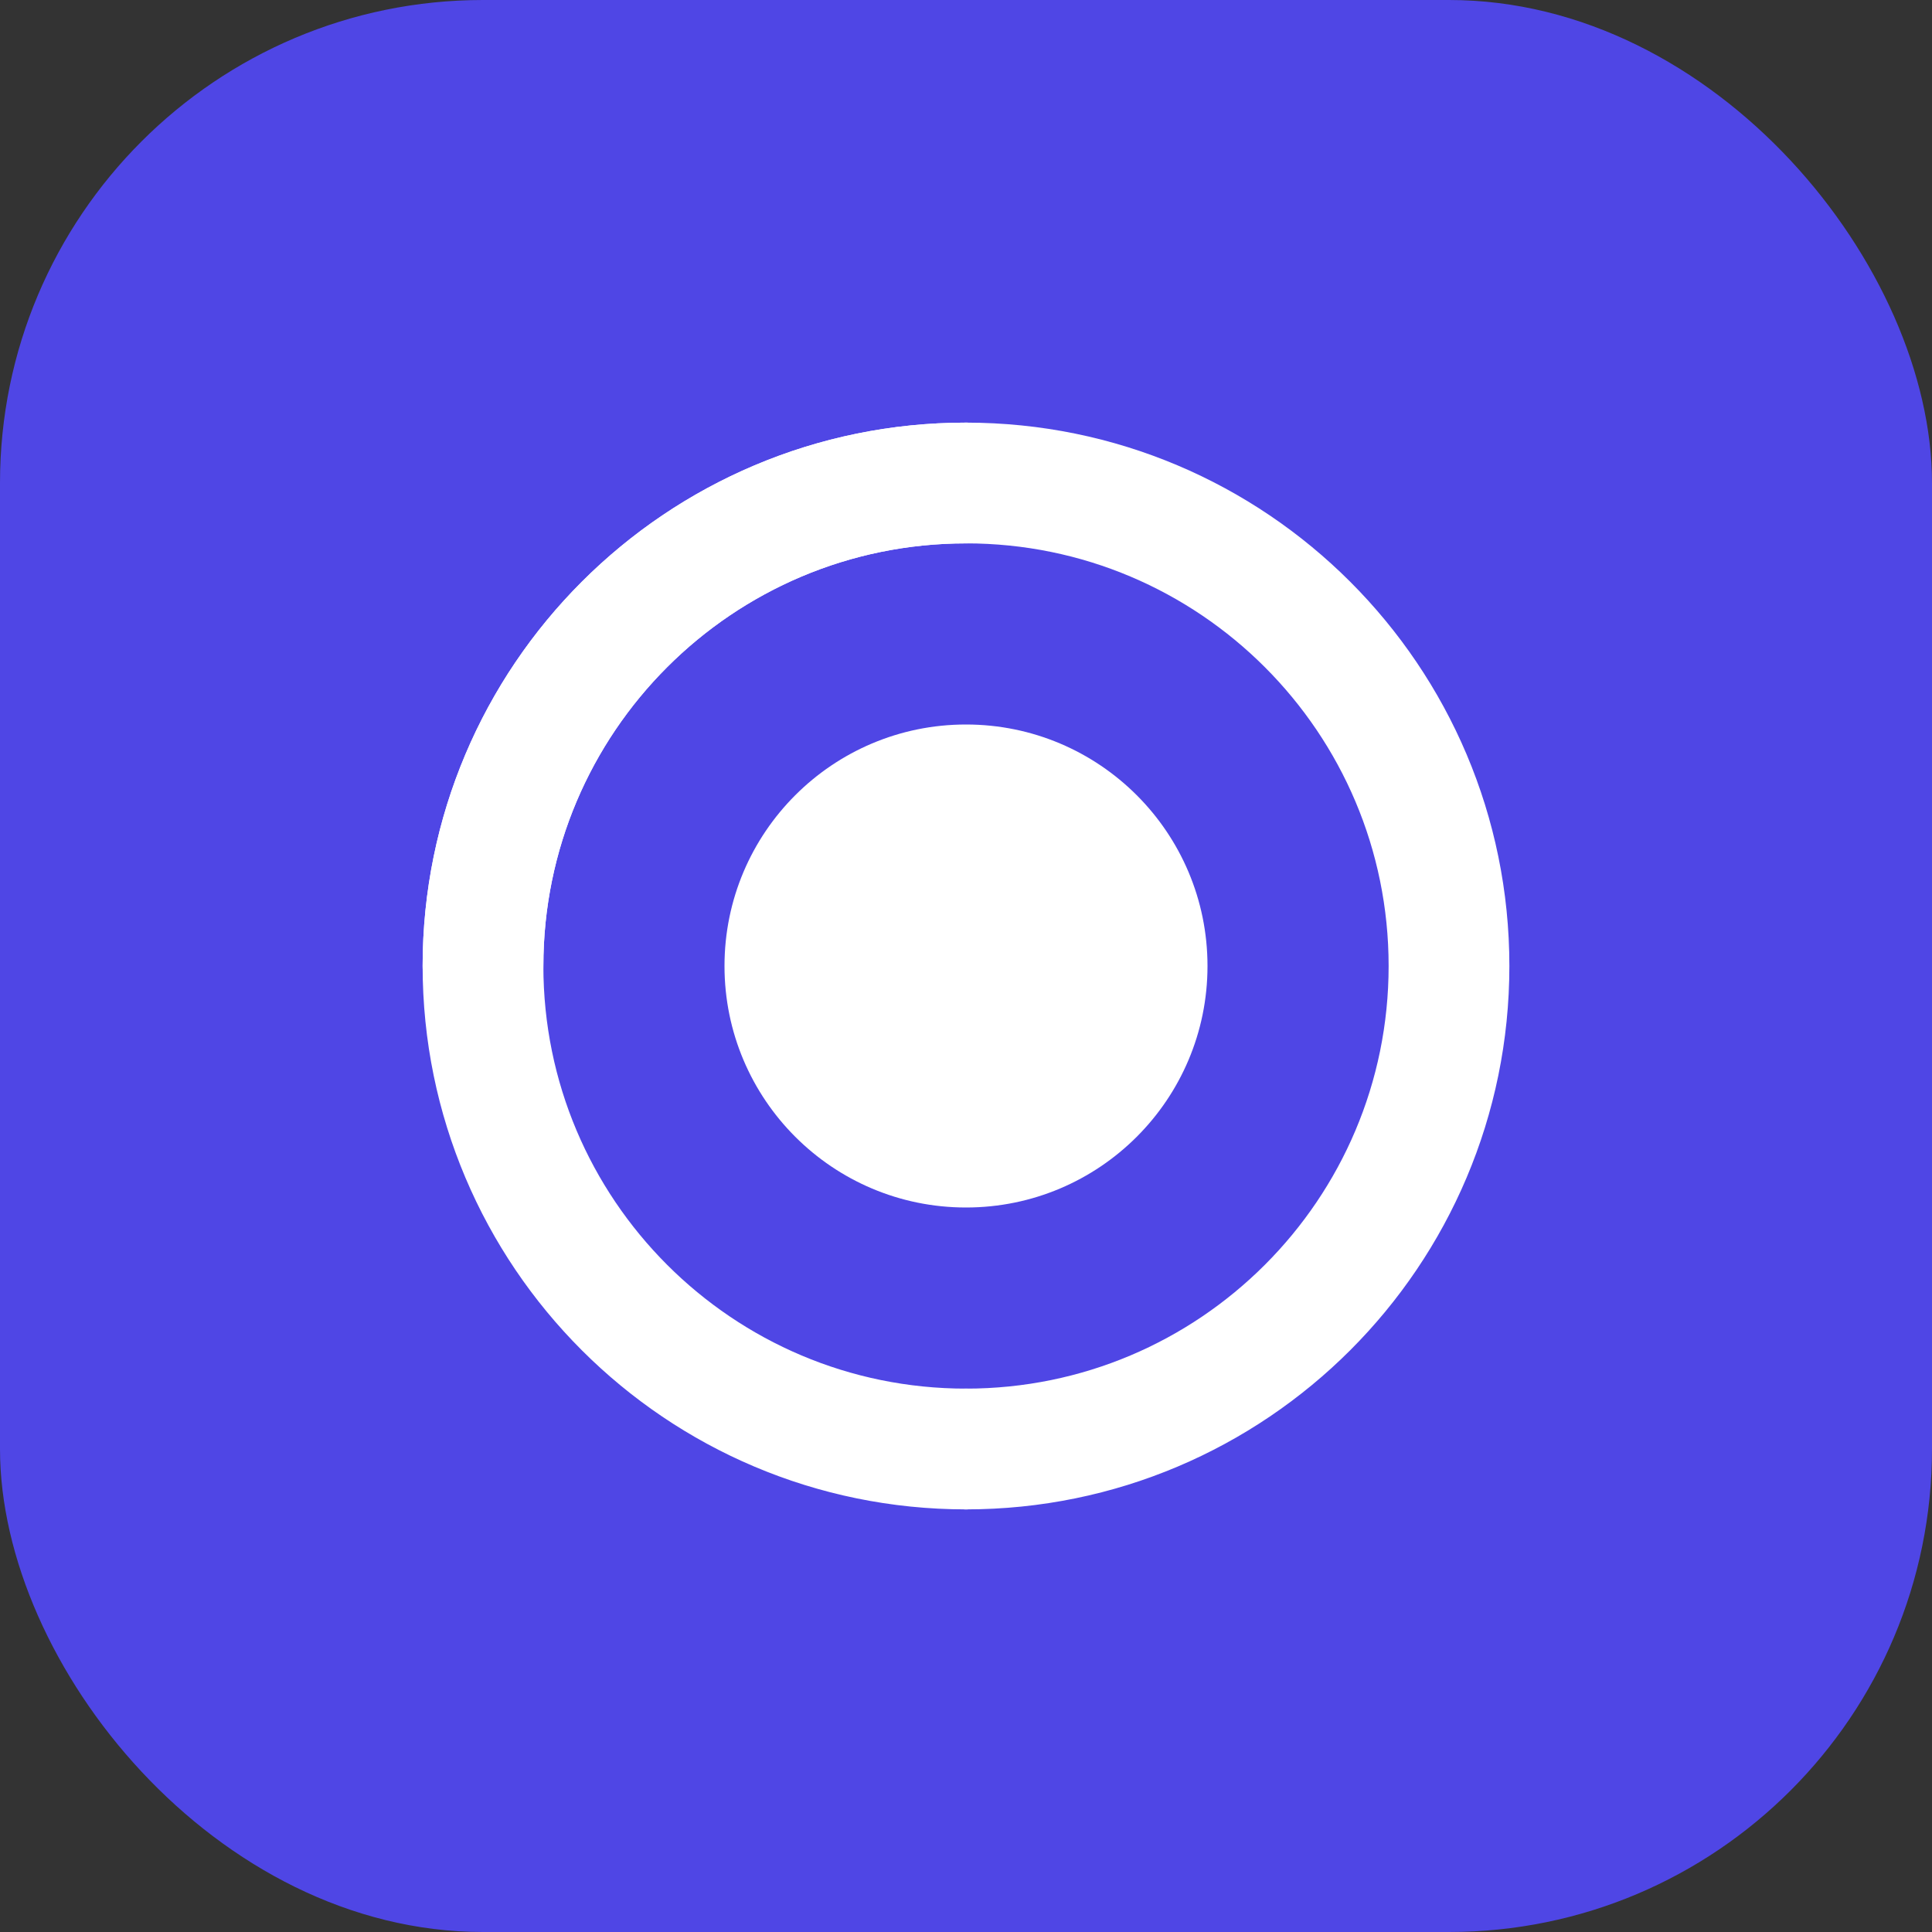 <?xml version="1.0" encoding="UTF-8"?>
<svg width="512" height="512" viewBox="0 0 512 512" fill="none" xmlns="http://www.w3.org/2000/svg">
  <rect x="0" y="0" width="512" height="512" fill="#333333" stroke="none"/>
  <rect width="512" height="512" rx="128" fill="#4F46E5"/>
  <path d="M128 256C128 185.307 185.307 128 256 128C326.693 128 384 185.307 384 256C384 326.693 326.693 384 256 384" stroke="white" stroke-width="32" stroke-linecap="round"/>
  <path d="M256 384C185.307 384 128 326.693 128 256C128 185.307 185.307 128 256 128" stroke="white" stroke-width="32" stroke-linecap="round"/>
  <circle cx="256" cy="256" r="64" fill="white"/>
</svg> 